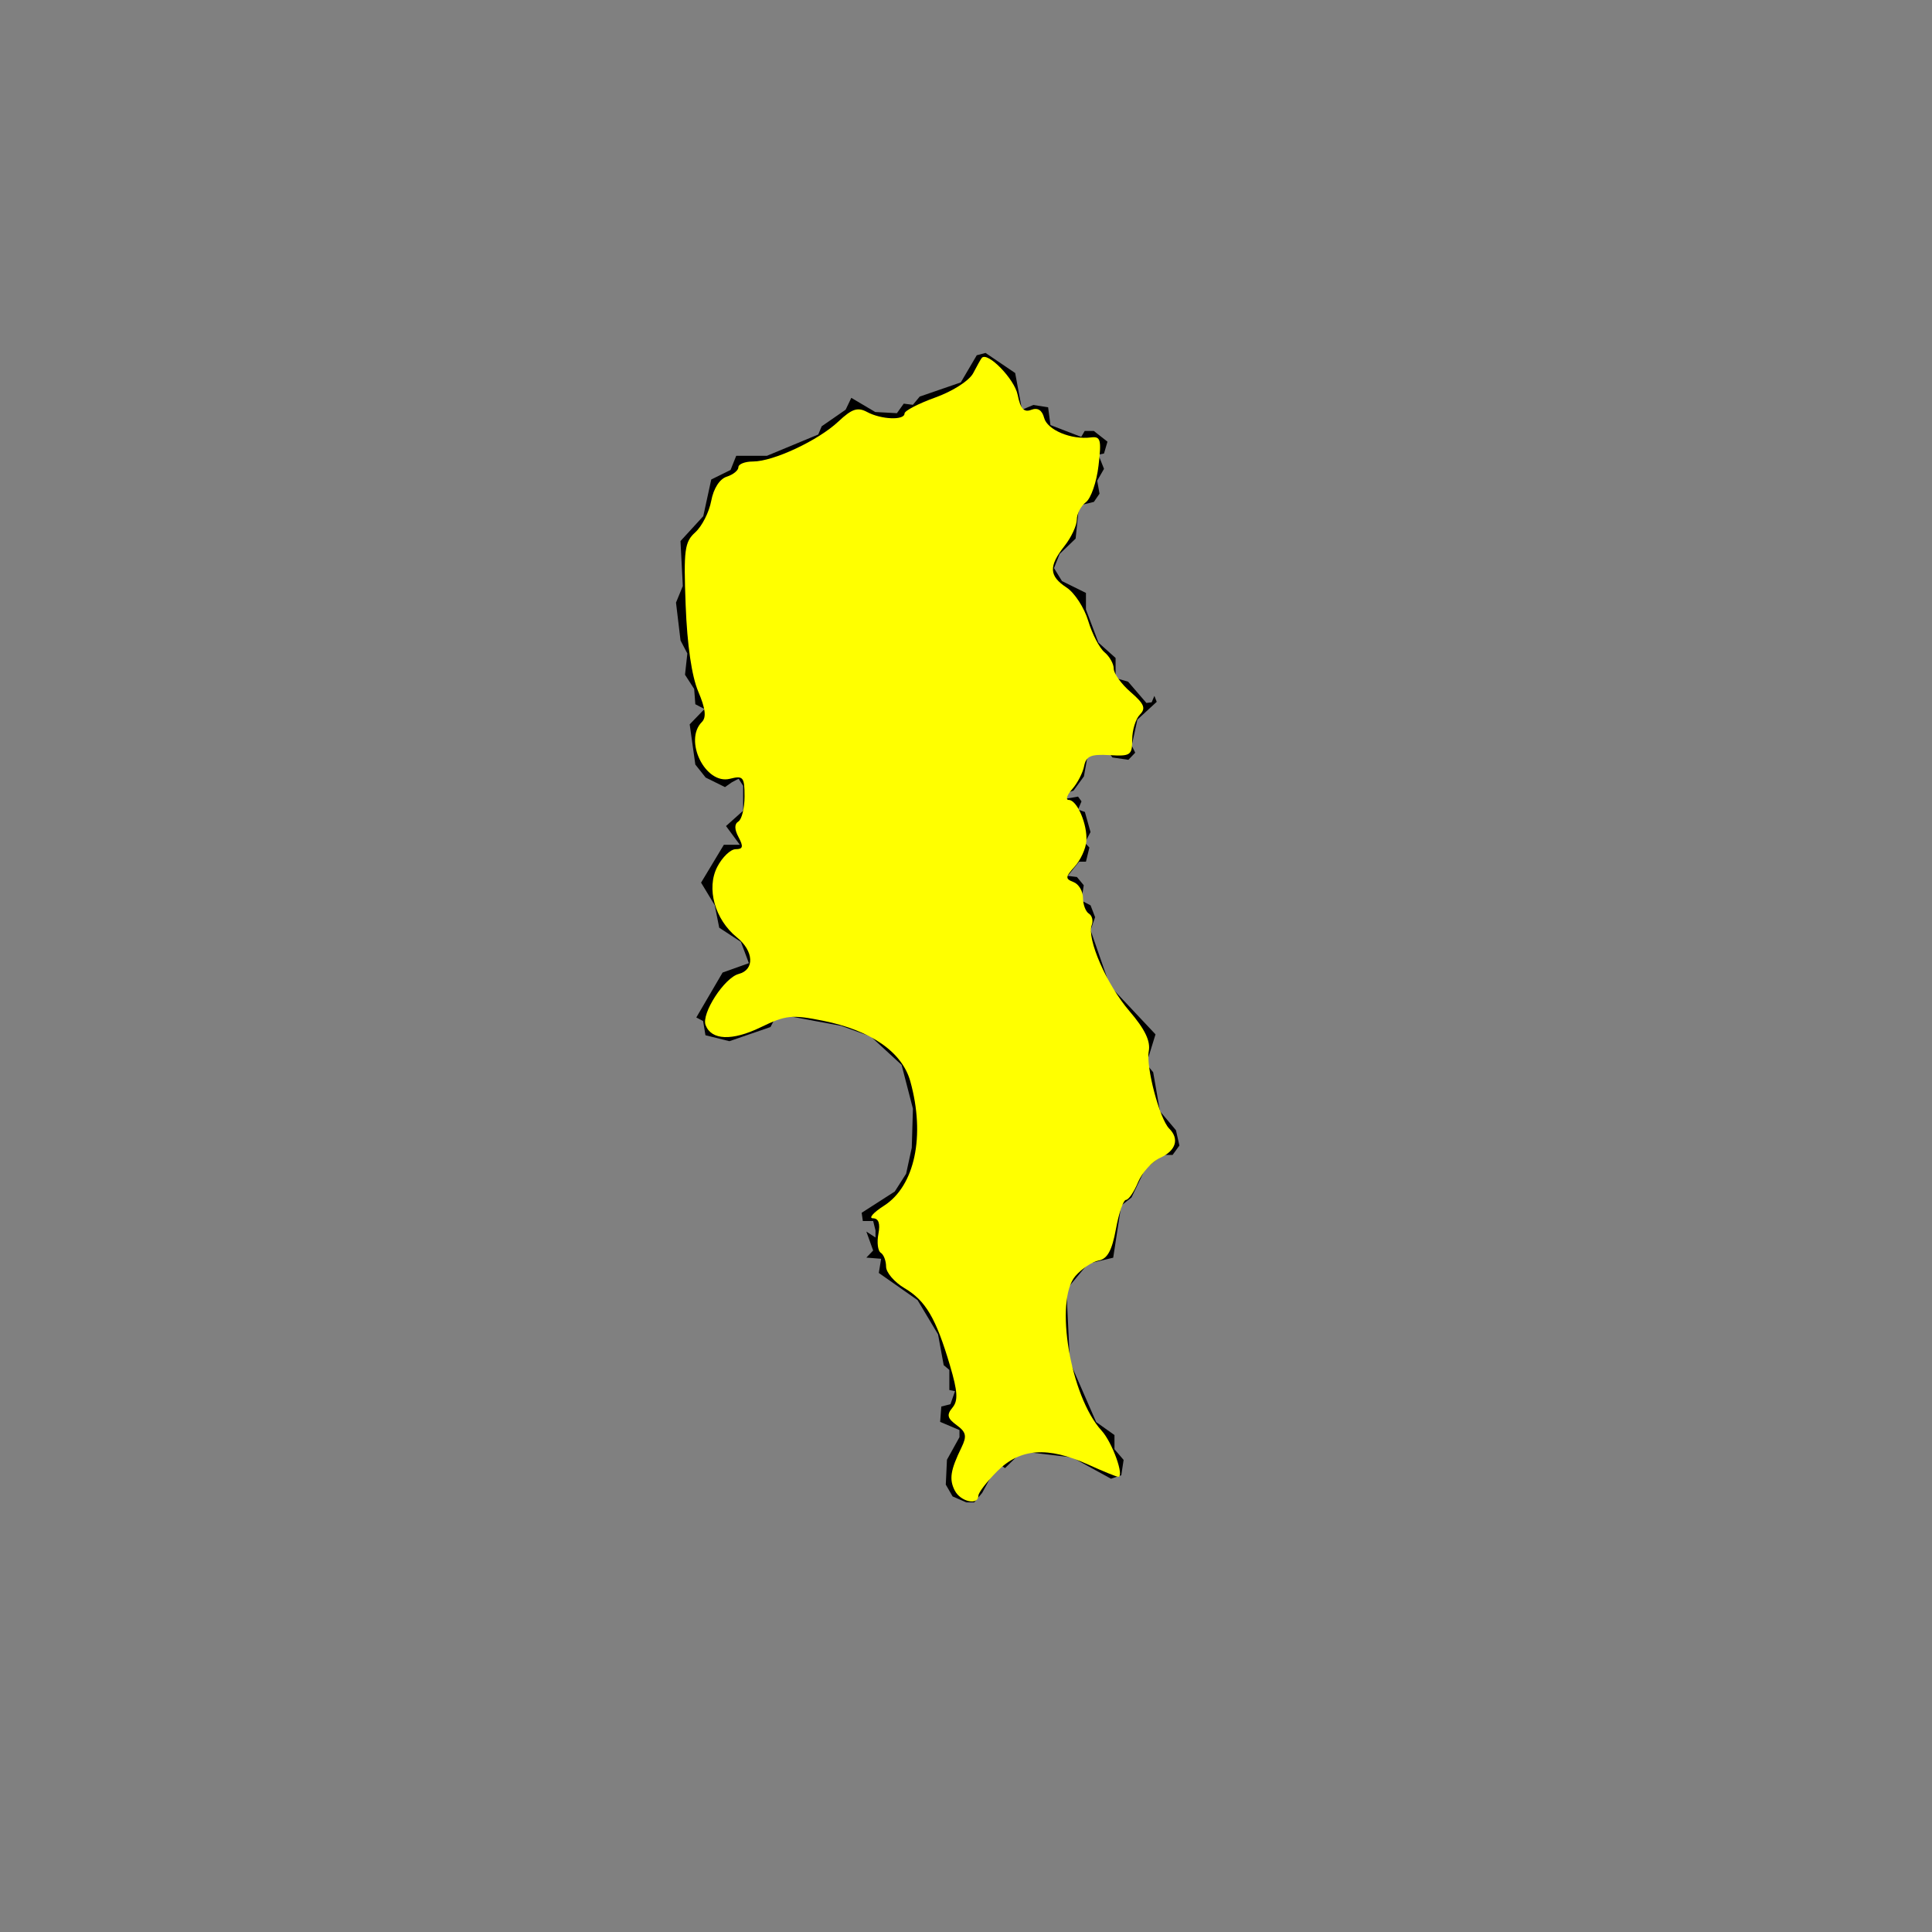 <?xml version="1.0" encoding="UTF-8" standalone="no"?>
<!-- Created with Inkscape (http://www.inkscape.org/) -->

<svg
   width="150"
   height="150"
   viewBox="0 0 39.688 39.688"
   version="1.1"
   id="svg944"
   inkscape:version="1.1.1 (3bf5ae0d25, 2021-09-20)"
   sodipodi:docname="sl.svg"
   xmlns:inkscape="http://www.inkscape.org/namespaces/inkscape"
   xmlns:sodipodi="http://sodipodi.sourceforge.net/DTD/sodipodi-0.dtd"
   xmlns="http://www.w3.org/2000/svg"
   xmlns:svg="http://www.w3.org/2000/svg">
  <rect x="0" y="0" width="39.688" height="39.688" fill="#808080" stroke="none"/>
  <sodipodi:namedview
     id="namedview946"
     pagecolor="#ffffff"
     bordercolor="#666666"
     borderopacity="1.0"
     inkscape:pageshadow="2"
     inkscape:pageopacity="0.0"
     inkscape:pagecheckerboard="0"
     inkscape:document-units="mm"
     showgrid="false"
     units="px"
     inkscape:zoom="2.096401"
     inkscape:cx="76.321276"
     inkscape:cy="177.44697"
     inkscape:window-width="1064"
     inkscape:window-height="1040"
     inkscape:window-x="769"
     inkscape:window-y="0"
     inkscape:window-maximized="0"
     inkscape:current-layer="svg944" />
  <defs
     id="defs941" />
  <path
     d="m 20.245,7.25 0.609,0.413 0.14,0.754 0.233,-0.098 0.304,0.048 0.048,0.365 0.632,0.243 0.071,-0.122 h 0.188 l 0.28,0.22 -0.071,0.243 -0.116,0.024 0.116,0.291 -0.14,0.243 0.048,0.267 -0.116,0.169 -0.304,0.074 -0.071,0.68 -0.328,0.315 -0.116,0.291 0.164,0.267 0.492,0.243 v 0.341 l 0.257,0.68 0.352,0.315 v 0.413 l 0.257,0.074 0.376,0.437 0.108,-0.013 0.056,-0.132 0.048,0.122 -0.397,0.365 -0.116,0.534 0.071,0.146 -0.14,0.146 -0.328,-0.048 -0.093,-0.122 h -0.4 l -0.093,0.511 -0.212,0.291 -0.212,0.074 0.024,0.098 0.28,-0.048 0.071,0.098 -0.071,0.169 0.14,0.048 0.116,0.413 -0.116,0.22 0.093,0.098 -0.071,0.291 h -0.14 l -0.233,0.291 0.188,0.024 0.14,0.169 -0.048,0.315 0.188,0.098 0.093,0.243 -0.093,0.267 0.397,1.143 0.937,0.997 -0.188,0.609 0.14,0.169 0.14,0.802 0.328,0.389 0.071,0.315 -0.14,0.193 h -0.212 l -0.352,0.291 -0.28,0.582 -0.212,0.169 -0.164,1.069 -0.516,0.122 -0.445,0.534 0.071,1.482 0.54,1.238 0.376,0.267 v 0.291 l 0.188,0.22 -0.048,0.315 -0.212,0.071 -0.796,-0.437 -1.029,-0.122 -0.352,0.341 -0.14,-0.098 -0.328,0.606 -0.164,0.196 h -0.164 l -0.28,-0.122 -0.14,-0.243 0.024,-0.511 0.257,-0.463 v -0.146 l -0.397,-0.169 0.024,-0.315 0.188,-0.048 0.093,-0.267 -0.116,-0.024 v -0.413 l -0.116,-0.098 -0.116,-0.632 -0.421,-0.704 -0.796,-0.558 0.048,-0.291 -0.304,-0.024 0.14,-0.146 -0.14,-0.389 0.188,0.122 v -0.146 l -0.048,-0.193 h -0.212 l -0.024,-0.169 0.68,-0.437 0.233,-0.365 0.116,-0.534 0.024,-0.802 -0.233,-0.9 -0.632,-0.582 -0.609,-0.22 -1.312,-0.243 -0.14,0.267 -0.844,0.291 -0.492,-0.122 -0.048,-0.291 -0.14,-0.074 0.54,-0.923 0.54,-0.193 -0.164,-0.437 -0.445,-0.291 -0.093,-0.463 -0.28,-0.463 0.468,-0.778 h 0.328 L 14.914,16.969 15.266,16.654 V 16.143 l -0.093,-0.146 -0.14,0.074 -0.14,0.098 -0.397,-0.196 -0.212,-0.267 -0.116,-0.826 0.304,-0.315 -0.188,-0.098 -0.024,-0.315 -0.188,-0.291 0.048,-0.437 -0.14,-0.267 -0.093,-0.778 0.14,-0.341 -0.048,-0.923 0.468,-0.511 0.164,-0.754 0.397,-0.196 0.116,-0.291 h 0.632 l 1.053,-0.437 0.071,-0.169 0.492,-0.341 0.116,-0.243 0.492,0.291 0.445,0.024 0.14,-0.196 0.188,0.024 0.14,-0.169 0.844,-0.291 0.328,-0.558 z"
     title="Sal"
     id="CV-SL"
     style="stroke-width:0.265" />
  <path
     style="fill:#ffff00;stroke-width:0"
     d="m 74.017,115.555 c -0.453,-0.881 -0.345,-1.581 0.514,-3.345 0.433,-0.888 0.367,-1.195 -0.375,-1.737 -0.721,-0.527 -0.786,-0.796 -0.326,-1.351 0.452,-0.544 0.411,-1.244 -0.189,-3.271 -1.086,-3.668 -1.884,-5.026 -3.52,-5.992 -0.788,-0.466 -1.433,-1.217 -1.433,-1.67 0,-0.453 -0.186,-0.938 -0.413,-1.078 -0.227,-0.14 -0.309,-0.797 -0.183,-1.459 0.155,-0.81 0.017,-1.207 -0.422,-1.212 -0.359,-0.004 0.028,-0.444 0.859,-0.976 2.389,-1.53 3.211,-5.418 2.038,-9.639 -0.63,-2.268 -3.052,-3.952 -6.752,-4.695 -2.44,-0.49 -2.896,-0.442 -4.86,0.509 -2.204,1.067 -3.807,1.002 -4.257,-0.172 -0.344,-0.897 1.452,-3.676 2.565,-3.967 1.25,-0.327 1.177,-1.771 -0.143,-2.84 -1.708,-1.383 -2.379,-3.798 -1.519,-5.461 0.39,-0.754 1.033,-1.371 1.429,-1.371 0.565,0 0.613,-0.2 0.225,-0.925 -0.329,-0.615 -0.335,-1.024 -0.017,-1.221 0.263,-0.163 0.478,-1.038 0.478,-1.946 0,-1.502 -0.103,-1.625 -1.139,-1.365 -1.897,0.476 -3.596,-2.975 -2.168,-4.403 0.362,-0.362 0.279,-1.048 -0.282,-2.361 -0.502,-1.174 -0.859,-3.617 -0.975,-6.677 -0.164,-4.32 -0.086,-4.914 0.75,-5.67 0.513,-0.465 1.068,-1.559 1.231,-2.433 0.181,-0.966 0.652,-1.7 1.202,-1.875 0.497,-0.158 0.904,-0.487 0.904,-0.732 0,-0.245 0.509,-0.445 1.132,-0.445 1.576,0 5.052,-1.627 6.618,-3.098 1.054,-0.99 1.491,-1.134 2.234,-0.736 1.095,0.586 2.895,0.656 2.895,0.112 0,-0.211 1.078,-0.77 2.396,-1.244 1.353,-0.487 2.627,-1.306 2.927,-1.883 0.292,-0.562 0.59,-1.092 0.663,-1.179 0.439,-0.522 2.537,1.628 2.781,2.851 0.218,1.089 0.488,1.39 1.054,1.172 0.502,-0.193 0.843,0.019 1.001,0.623 0.245,0.937 2.098,1.711 3.629,1.516 0.752,-0.096 0.824,0.171 0.587,2.19 -0.148,1.265 -0.587,2.538 -0.976,2.829 -0.388,0.291 -0.706,0.901 -0.706,1.356 0,0.454 -0.429,1.372 -0.954,2.039 -1.242,1.579 -1.204,2.33 0.165,3.226 0.615,0.403 1.368,1.563 1.672,2.578 0.304,1.015 0.874,2.111 1.266,2.437 0.392,0.326 0.713,0.898 0.713,1.272 0,0.374 0.59,1.191 1.312,1.816 1.053,0.912 1.194,1.256 0.716,1.742 -0.328,0.333 -0.596,1.2 -0.596,1.927 0,1.225 -0.129,1.314 -1.77,1.216 -1.436,-0.085 -1.806,0.075 -1.957,0.849 -0.103,0.525 -0.52,1.33 -0.927,1.789 -0.407,0.459 -0.527,0.835 -0.266,0.835 0.648,0 1.463,1.913 1.365,3.202 -0.044,0.581 -0.452,1.466 -0.907,1.968 -0.728,0.805 -0.739,0.946 -0.09,1.195 0.405,0.155 0.736,0.706 0.736,1.223 0,0.517 0.205,1.068 0.456,1.223 0.251,0.155 0.352,0.553 0.225,0.884 -0.405,1.056 1.149,4.611 2.918,6.673 1.203,1.403 1.648,2.326 1.5,3.108 -0.231,1.215 0.838,5.252 1.588,6.003 0.798,0.798 0.52,1.706 -0.692,2.258 -0.638,0.291 -1.415,1.145 -1.727,1.898 -0.312,0.753 -0.733,1.369 -0.935,1.369 -0.202,0 -0.553,1.017 -0.78,2.26 -0.303,1.658 -0.657,2.307 -1.328,2.436 -0.504,0.097 -1.316,0.636 -1.806,1.198 -1.656,1.9 -0.4,9.345 2.024,11.993 0.83,0.907 1.79,3.578 1.286,3.578 -0.131,0 -1.174,-0.425 -2.317,-0.944 -3.13,-1.42 -5.281,-1.267 -7.051,0.503 -0.807,0.807 -1.468,1.666 -1.468,1.908 0,0.771 -1.381,0.473 -1.827,-0.394 z"
     id="path2221"
     transform="scale(0.265)" />
</svg>
